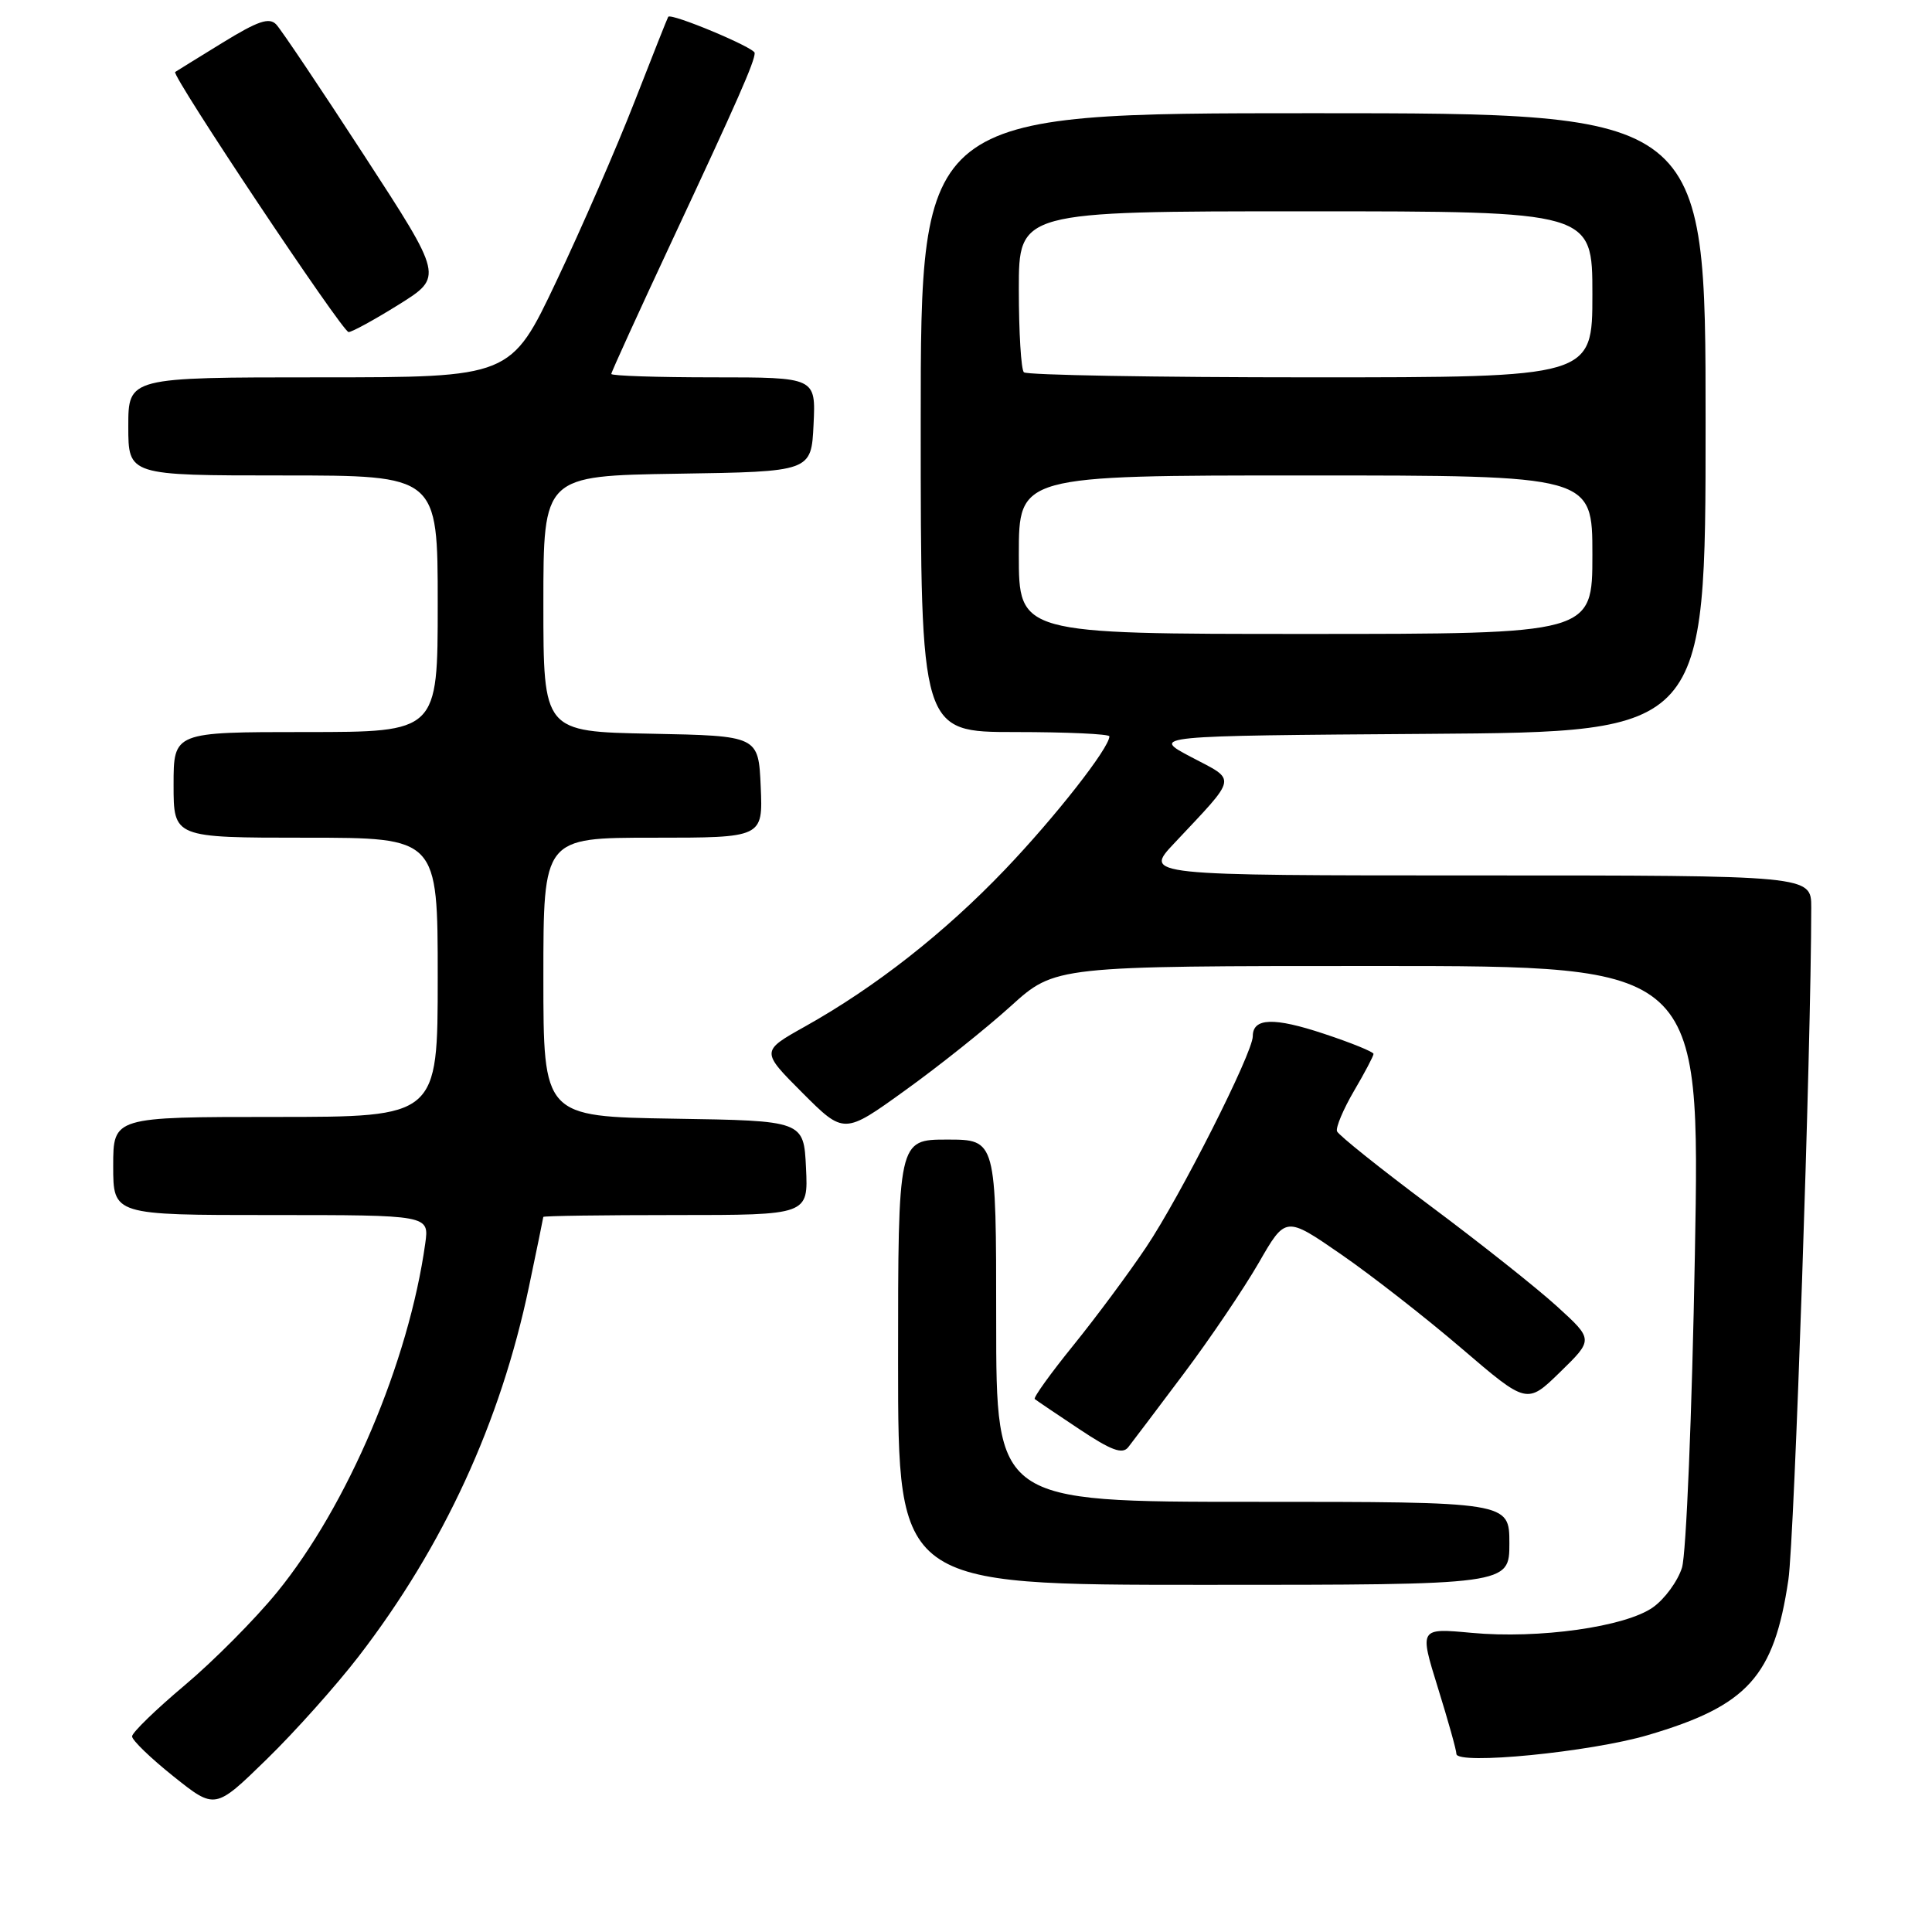 <?xml version="1.0" encoding="UTF-8" standalone="no"?>
<!DOCTYPE svg PUBLIC "-//W3C//DTD SVG 1.1//EN" "http://www.w3.org/Graphics/SVG/1.1/DTD/svg11.dtd" >
<svg xmlns="http://www.w3.org/2000/svg" xmlns:xlink="http://www.w3.org/1999/xlink" version="1.1" viewBox="0 0 256 256">
 <g >
 <path fill="currentColor"
d=" M 47.54 219.46 C 58.78 204.85 66.32 188.47 70.09 170.50 C 71.13 165.55 71.98 161.39 71.99 161.25 C 71.99 161.11 79.90 161.00 89.55 161.00 C 107.10 161.00 107.10 161.00 106.80 154.75 C 106.50 148.50 106.50 148.50 89.25 148.23 C 72.00 147.95 72.00 147.95 72.00 129.48 C 72.00 111.00 72.00 111.00 86.55 111.00 C 101.09 111.00 101.09 111.00 100.80 104.25 C 100.50 97.50 100.50 97.50 86.25 97.22 C 72.00 96.95 72.00 96.95 72.00 80.00 C 72.00 63.05 72.00 63.05 89.75 62.77 C 107.50 62.50 107.50 62.50 107.80 56.25 C 108.10 50.00 108.10 50.00 94.55 50.00 C 87.10 50.00 81.00 49.80 81.00 49.55 C 81.00 49.31 84.64 41.33 89.08 31.83 C 97.75 13.29 100.00 8.18 100.00 7.02 C 100.00 6.31 88.89 1.67 88.54 2.23 C 88.44 2.38 86.43 7.45 84.07 13.50 C 81.71 19.55 77.06 30.24 73.73 37.25 C 67.69 50.00 67.69 50.00 42.35 50.00 C 17.00 50.00 17.00 50.00 17.00 56.50 C 17.00 63.00 17.00 63.00 37.50 63.00 C 58.00 63.00 58.00 63.00 58.00 80.00 C 58.00 97.00 58.00 97.00 40.50 97.00 C 23.00 97.00 23.00 97.00 23.00 104.00 C 23.00 111.00 23.00 111.00 40.50 111.00 C 58.00 111.00 58.00 111.00 58.00 129.50 C 58.00 148.00 58.00 148.00 36.50 148.00 C 15.00 148.00 15.00 148.00 15.00 154.50 C 15.00 161.00 15.00 161.00 35.94 161.00 C 56.87 161.00 56.87 161.00 56.35 164.75 C 54.16 180.46 46.07 199.50 36.72 210.97 C 33.82 214.53 28.31 220.08 24.47 223.31 C 20.64 226.53 17.50 229.58 17.50 230.08 C 17.50 230.59 19.98 232.98 23.00 235.39 C 28.50 239.78 28.50 239.78 35.31 233.14 C 39.06 229.49 44.56 223.33 47.54 219.46 Z  M 218.39 229.90 C 231.59 226.01 235.07 222.16 236.97 209.33 C 237.77 203.88 239.99 138.75 240.00 120.25 C 240.00 116.00 240.00 116.00 195.79 116.00 C 151.58 116.00 151.58 116.00 155.58 111.75 C 164.08 102.70 163.92 103.51 157.85 100.32 C 152.50 97.50 152.50 97.50 189.25 97.24 C 226.00 96.98 226.00 96.98 226.00 55.99 C 226.00 15.00 226.00 15.00 174.00 15.00 C 122.00 15.00 122.00 15.00 122.00 56.00 C 122.00 97.00 122.00 97.00 134.50 97.00 C 141.38 97.00 147.00 97.26 147.00 97.57 C 147.00 99.10 139.82 108.26 133.16 115.23 C 125.14 123.62 115.99 130.80 106.66 136.02 C 100.82 139.29 100.82 139.29 106.33 144.81 C 111.84 150.32 111.84 150.32 119.95 144.47 C 124.42 141.26 130.71 136.24 133.94 133.31 C 139.81 128.00 139.81 128.00 182.54 128.00 C 225.28 128.00 225.28 128.00 224.58 166.25 C 224.20 187.29 223.43 205.95 222.87 207.73 C 222.31 209.51 220.59 211.87 219.04 212.97 C 215.40 215.57 203.89 217.19 194.99 216.36 C 188.07 215.72 188.07 215.72 190.52 223.61 C 191.87 227.95 192.98 231.90 192.98 232.40 C 193.01 233.90 210.75 232.16 218.39 229.90 Z  M 200.00 204.50 C 200.00 199.00 200.00 199.00 166.00 199.00 C 132.00 199.00 132.00 199.00 132.00 175.00 C 132.00 151.00 132.00 151.00 125.50 151.00 C 119.00 151.00 119.00 151.00 119.00 180.50 C 119.00 210.00 119.00 210.00 159.50 210.00 C 200.00 210.00 200.00 210.00 200.00 204.50 Z  M 156.86 182.01 C 160.36 177.35 164.82 170.74 166.79 167.33 C 170.35 161.13 170.35 161.13 177.69 166.20 C 181.72 168.98 188.92 174.60 193.68 178.68 C 202.33 186.09 202.33 186.09 206.73 181.80 C 211.14 177.50 211.14 177.50 206.32 173.11 C 203.67 170.69 196.10 164.69 189.50 159.77 C 182.90 154.84 177.35 150.40 177.16 149.90 C 176.98 149.39 177.99 146.99 179.41 144.56 C 180.84 142.13 182.00 139.92 182.00 139.65 C 182.00 139.38 179.06 138.18 175.46 136.99 C 168.80 134.77 166.00 134.86 166.00 137.31 C 166.00 139.52 156.40 158.52 151.86 165.28 C 149.57 168.70 145.23 174.55 142.21 178.28 C 139.19 182.01 136.90 185.20 137.11 185.38 C 137.33 185.56 139.97 187.35 143.00 189.36 C 147.26 192.20 148.73 192.74 149.50 191.76 C 150.05 191.06 153.36 186.68 156.86 182.01 Z  M 52.87 40.34 C 58.72 36.68 58.72 36.68 48.25 20.59 C 42.50 11.74 37.26 3.94 36.61 3.25 C 35.68 2.26 34.19 2.77 29.47 5.67 C 26.18 7.69 23.37 9.43 23.21 9.54 C 22.66 9.93 45.38 44.00 46.19 44.00 C 46.64 44.00 49.65 42.35 52.87 40.34 Z  M 135.00 73.50 C 135.00 63.00 135.00 63.00 173.00 63.00 C 211.00 63.00 211.00 63.00 211.00 73.50 C 211.00 84.00 211.00 84.00 173.00 84.00 C 135.00 84.00 135.00 84.00 135.00 73.50 Z  M 135.67 49.33 C 135.30 48.97 135.00 44.02 135.00 38.33 C 135.00 28.00 135.00 28.00 173.00 28.00 C 211.00 28.00 211.00 28.00 211.00 39.00 C 211.00 50.00 211.00 50.00 173.67 50.00 C 153.13 50.00 136.03 49.70 135.67 49.33 Z "/>
</g>
</svg>
